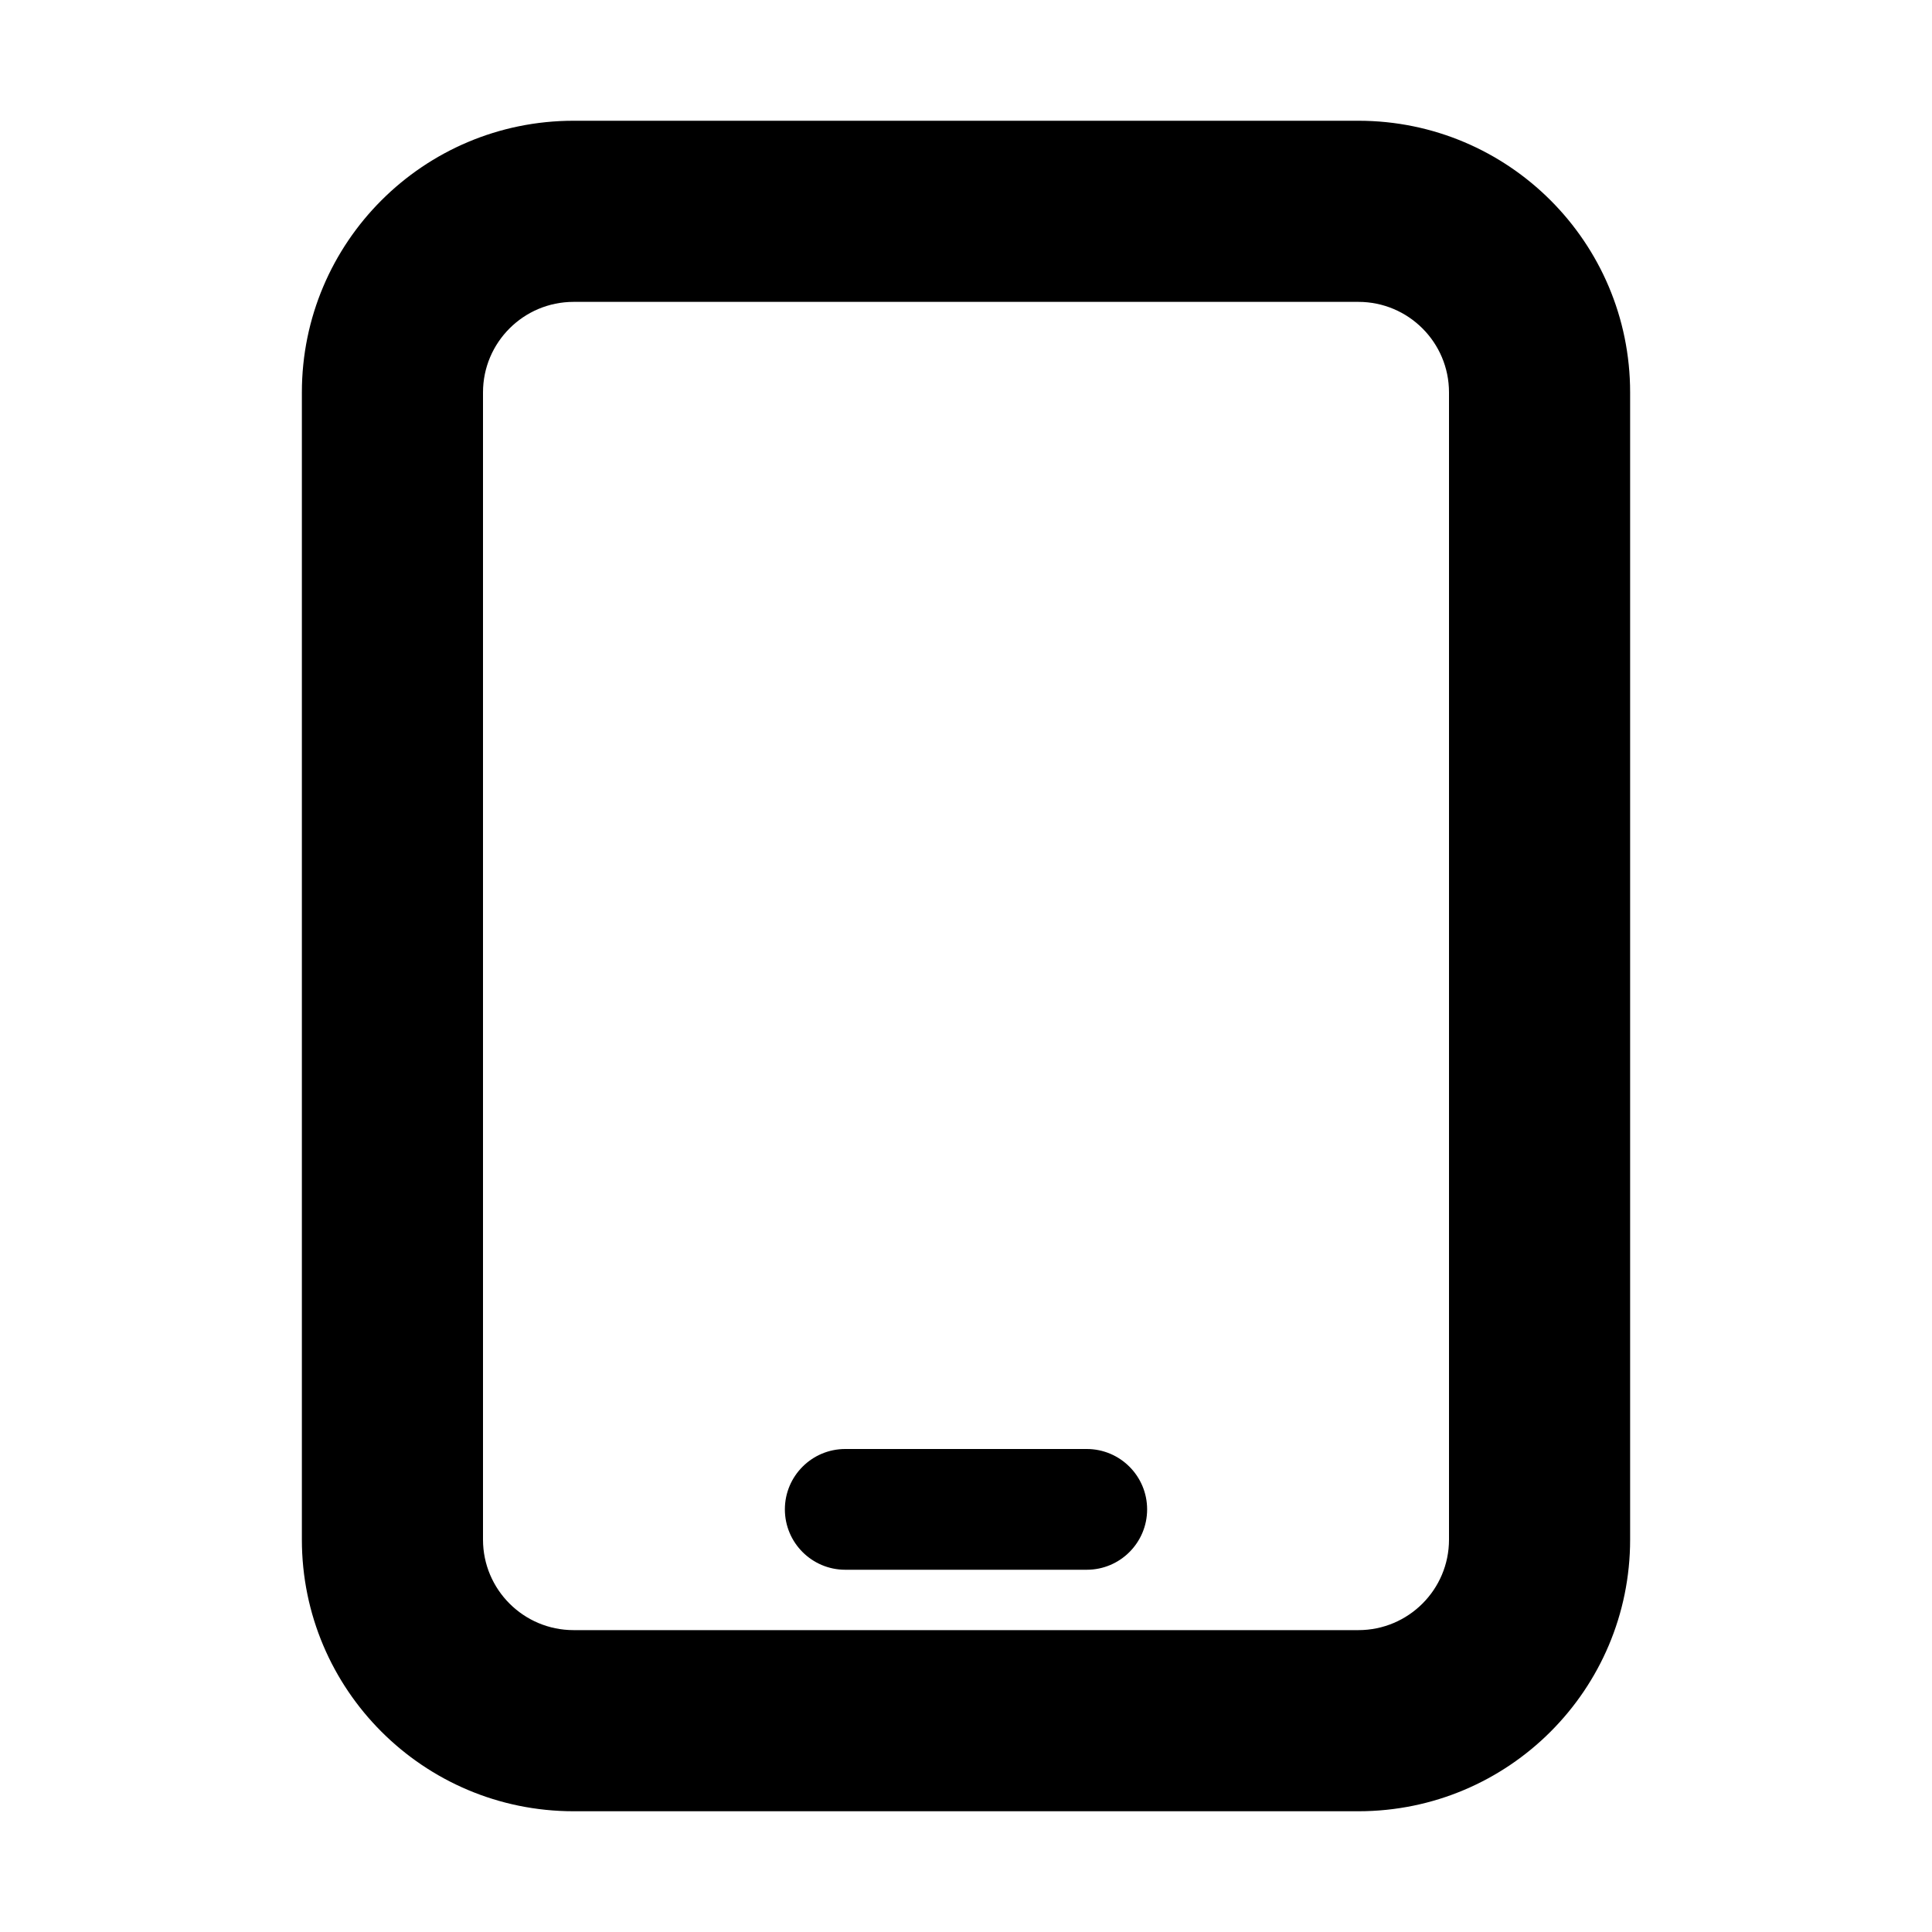 <svg viewBox="0 0 20 20" xmlns="http://www.w3.org/2000/svg">
<path d="M8.75 15C8.405 15 8.125 15.28 8.125 15.625C8.125 15.97 8.405 16.25 8.75 16.25H11.25C11.595 16.25 11.875 15.97 11.875 15.625C11.875 15.28 11.595 15 11.25 15H8.75Z" fill="inherit"/>
<path fill-rule="evenodd" clip-rule="evenodd" d="M5.938 1.25C4.384 1.25 3.125 2.509 3.125 4.062V15.938C3.125 17.491 4.384 18.75 5.938 18.75H14.062C15.616 18.75 16.875 17.491 16.875 15.938V4.062C16.875 2.509 15.616 1.25 14.062 1.25H5.938ZM5 4.062C5 3.545 5.42 3.125 5.938 3.125H14.062C14.58 3.125 15 3.545 15 4.062V15.938C15 16.455 14.58 16.875 14.062 16.875H5.938C5.42 16.875 5 16.455 5 15.938V4.062Z" fill="inherit"/>
</svg>
